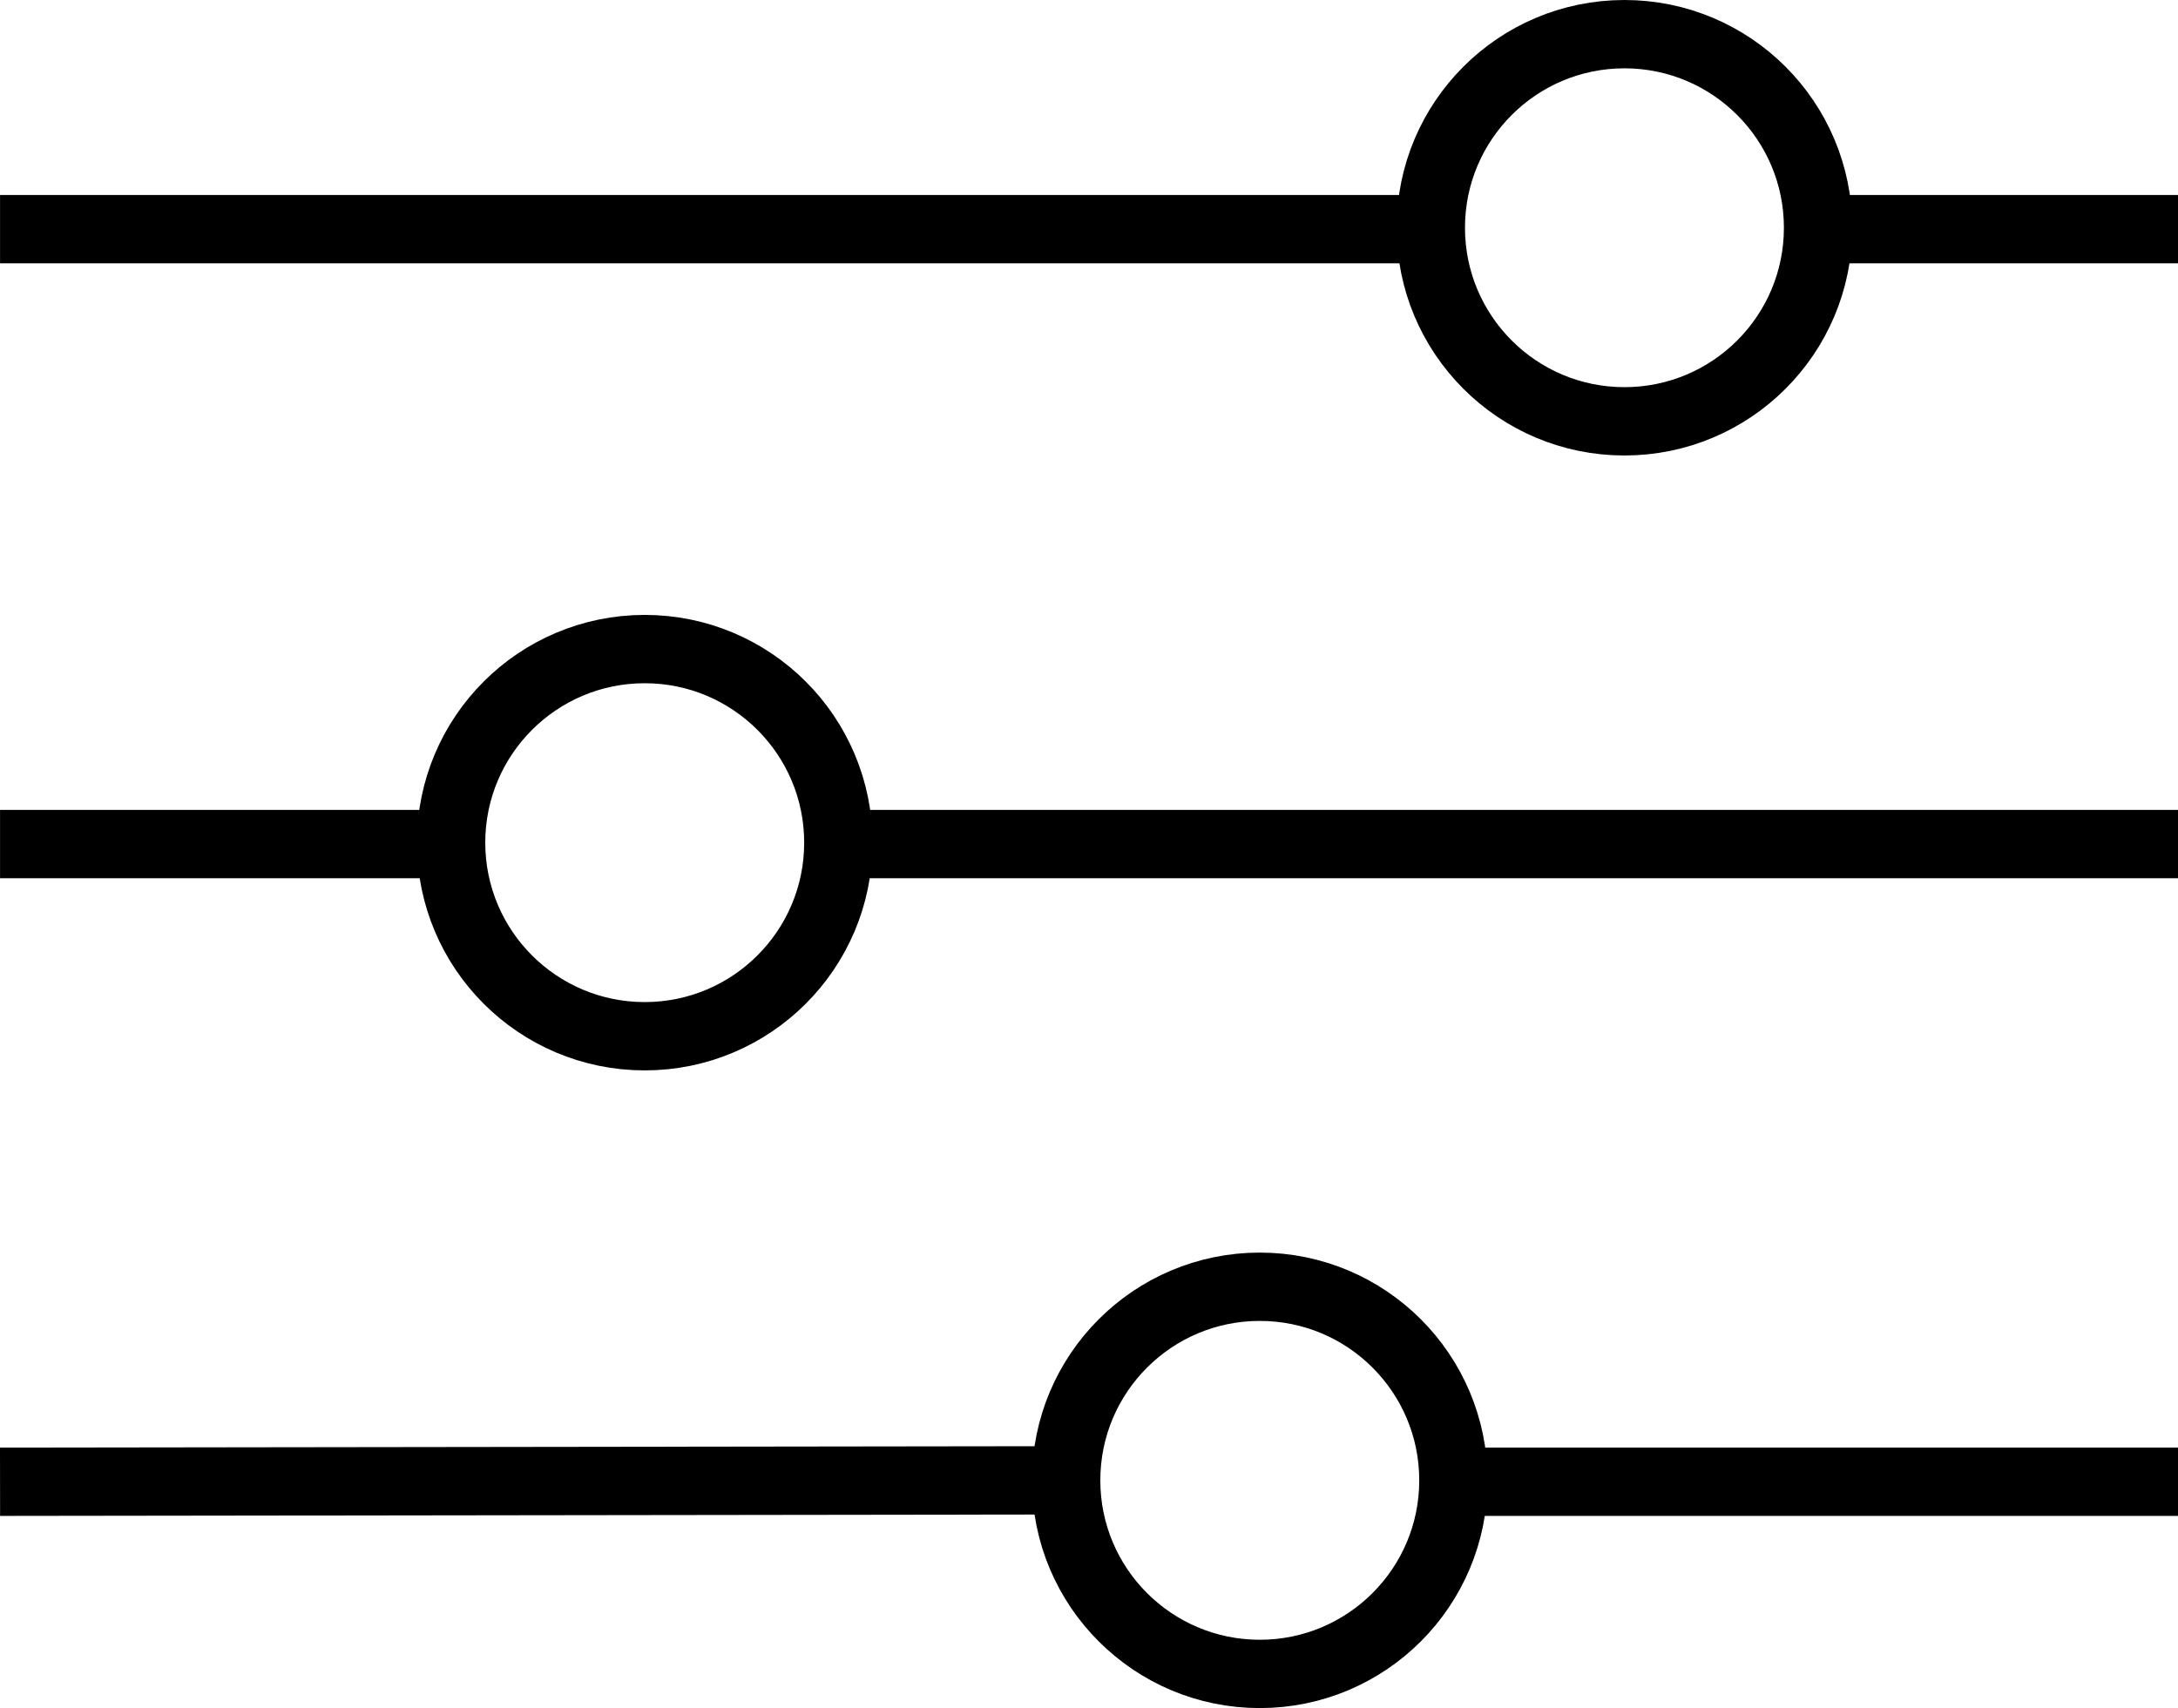 <svg id="Layer_1" data-name="Layer 1" xmlns="http://www.w3.org/2000/svg" width="478.05" height="375" viewBox="0 0 478.05 375"><defs><style>.cls-1{fill:none;stroke:#000;stroke-miterlimit:10;stroke-width:15px;}</style></defs><title>SVVVVVVVVVVVVVVVVVVVVVIIIIIIIIINNNNN</title><line class="cls-1" x1="0.01" y1="50.31" x2="319.01" y2="50.31"/><circle class="cls-1" cx="356.55" cy="50" r="42.5"/><line class="cls-1" x1="399.05" y1="50.31" x2="478.05" y2="50.31"/><line class="cls-1" x1="0.01" y1="185.31" x2="99.01" y2="185.31"/><circle class="cls-1" cx="141.51" cy="185" r="42.5"/><line class="cls-1" x1="190.01" y1="185.31" x2="478.05" y2="185.31"/><line class="cls-1" x1="0.01" y1="325.31" x2="234.01" y2="325"/><circle class="cls-1" cx="276.51" cy="325" r="42.5"/><line class="cls-1" x1="314.05" y1="325.31" x2="478.05" y2="325.31"/></svg>